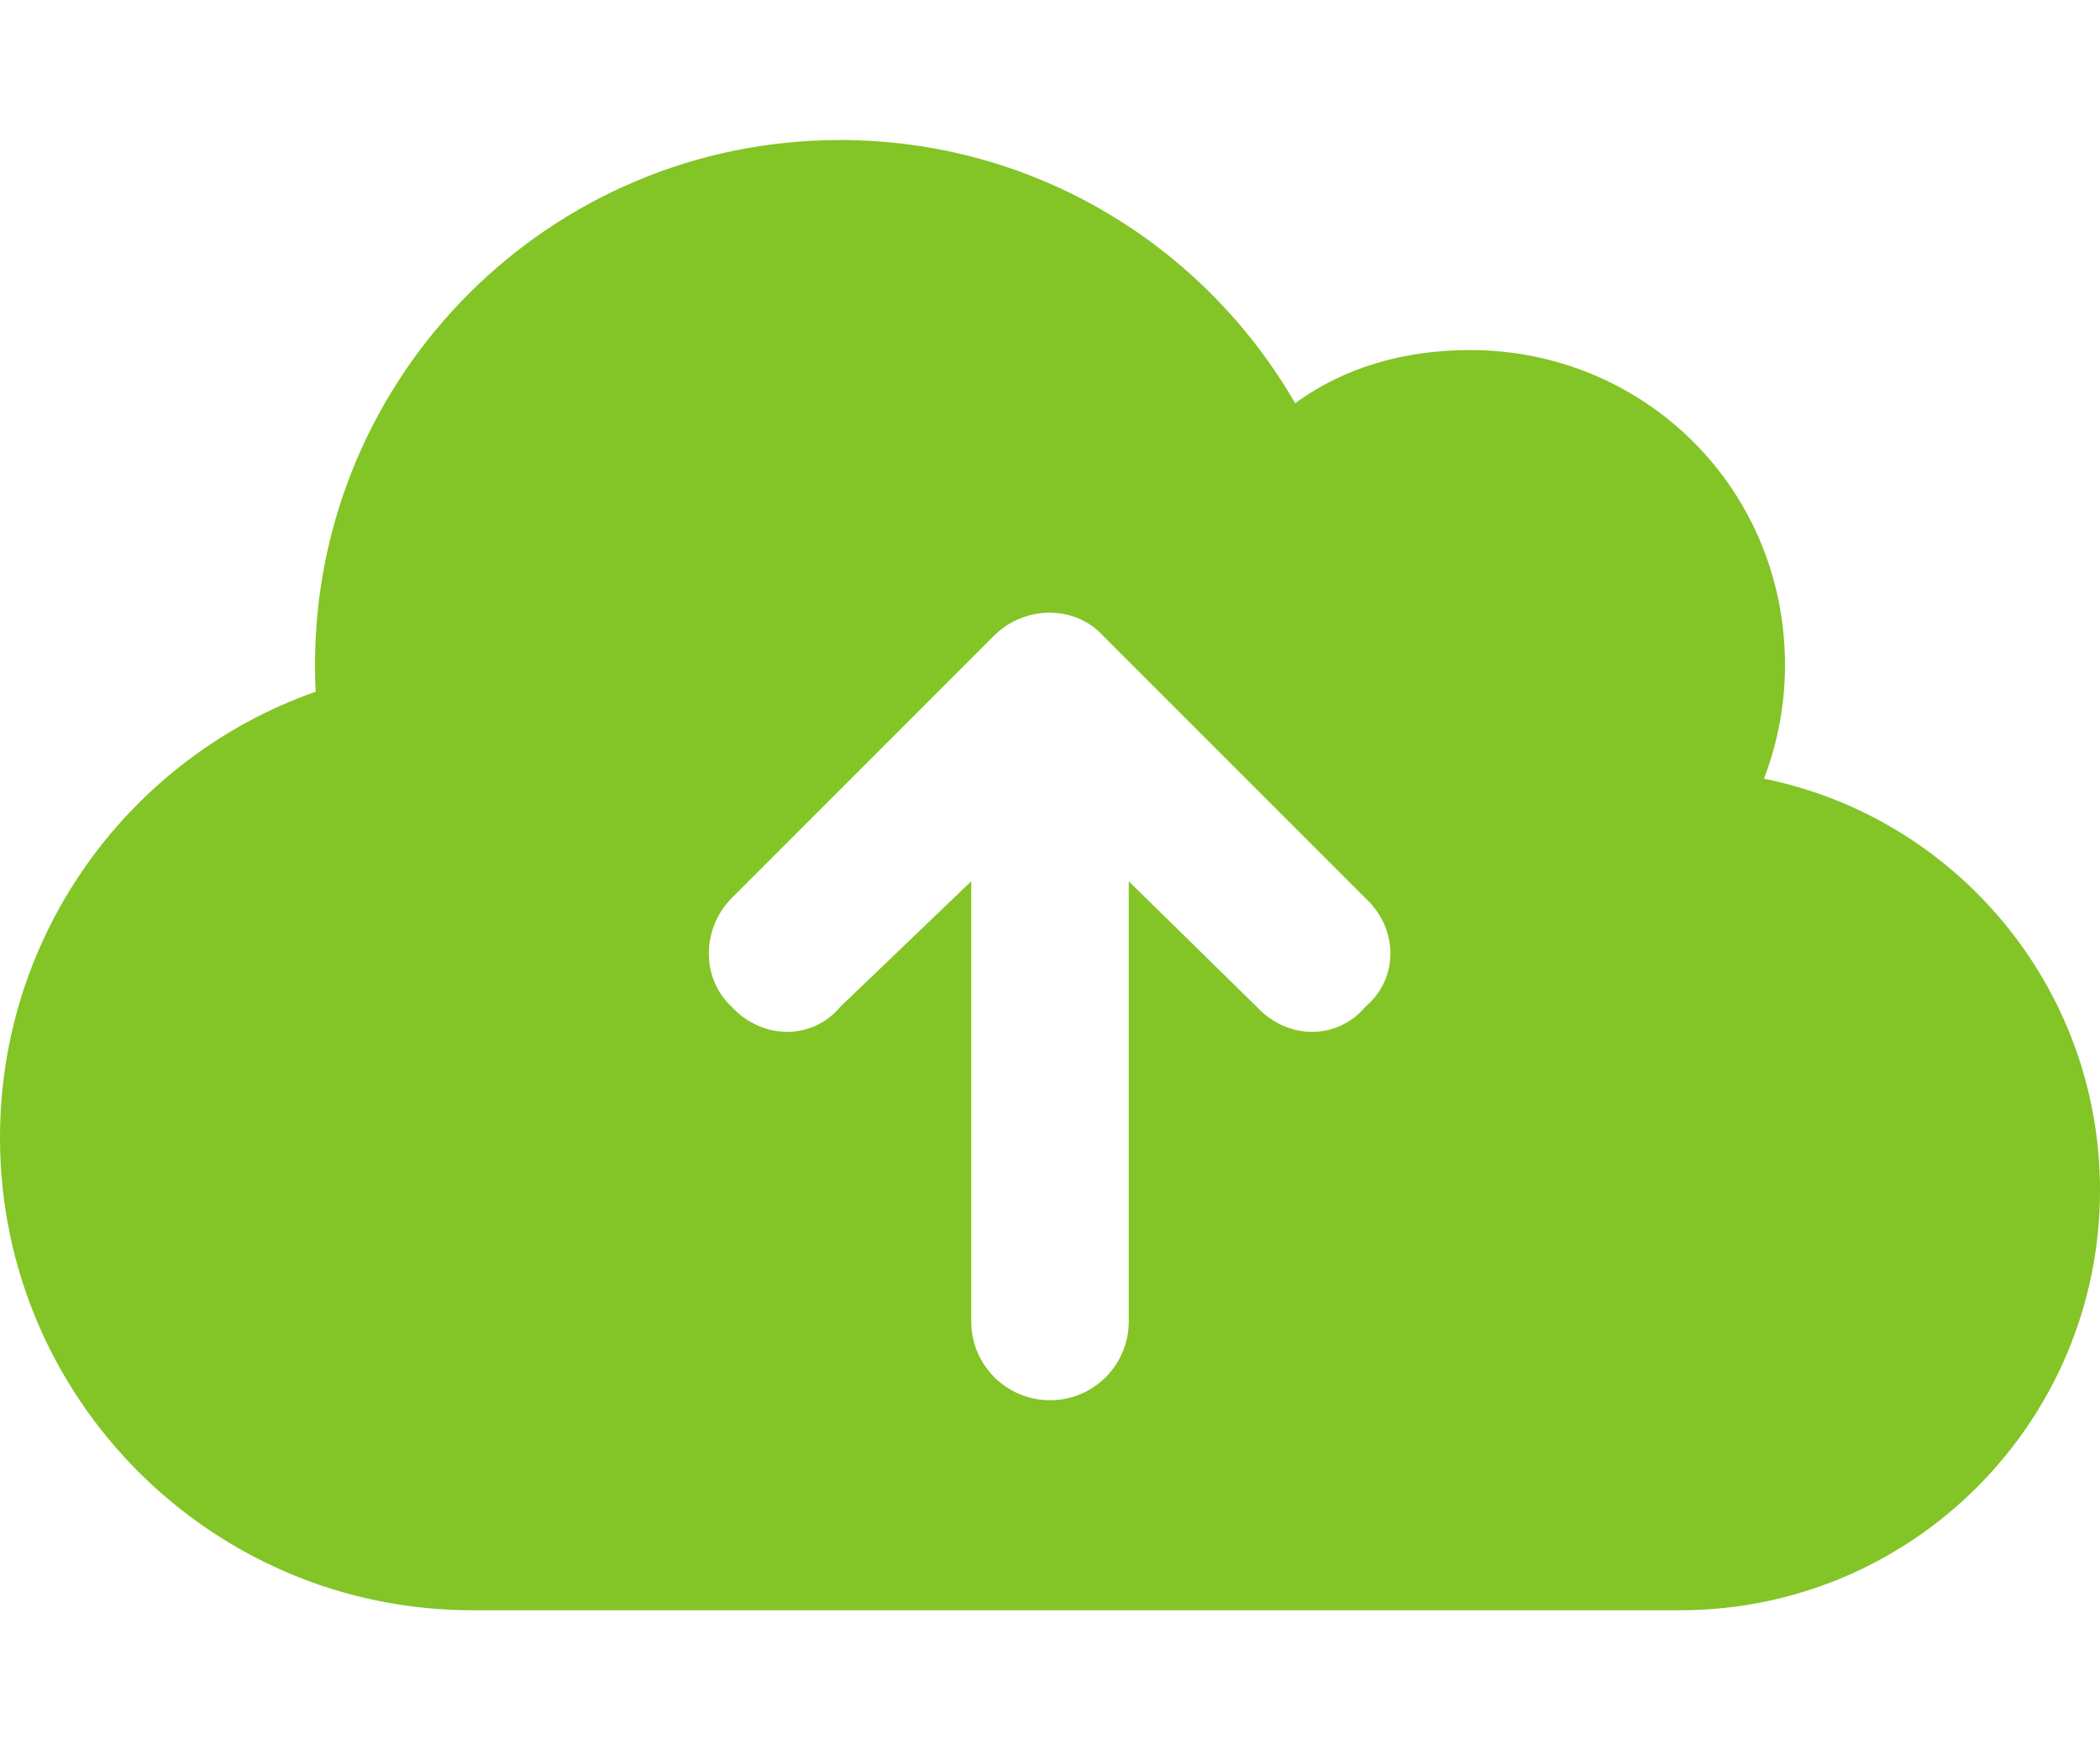 <svg width="12" height="10" viewBox="0 0 12 10" fill="none" xmlns="http://www.w3.org/2000/svg">
<path d="M2.7 9.2C1.209 9.2 0 7.99 0 6.5C0 5.322 0.753 4.321 1.804 3.952C1.801 3.901 1.8 3.85 1.8 3.8C1.8 2.142 3.143 0.8 4.8 0.8C5.912 0.8 6.881 1.404 7.401 2.304C7.686 2.095 8.031 2 8.4 2C9.394 2 10.2 2.789 10.2 3.8C10.2 4.029 10.157 4.246 10.08 4.449C11.175 4.67 12 5.639 12 6.8C12 8.125 10.926 9.2 9.6 9.2H2.7ZM4.181 5.131C4.007 5.307 4.007 5.592 4.181 5.752C4.357 5.943 4.643 5.943 4.802 5.752L5.55 5.035V7.55C5.55 7.799 5.751 8 6 8C6.249 8 6.45 7.799 6.45 7.55V5.035L7.181 5.752C7.357 5.943 7.643 5.943 7.802 5.752C7.993 5.592 7.993 5.307 7.802 5.131L6.302 3.631C6.143 3.457 5.857 3.457 5.681 3.631L4.181 5.131Z" fill="#83C427"/>
</svg>
